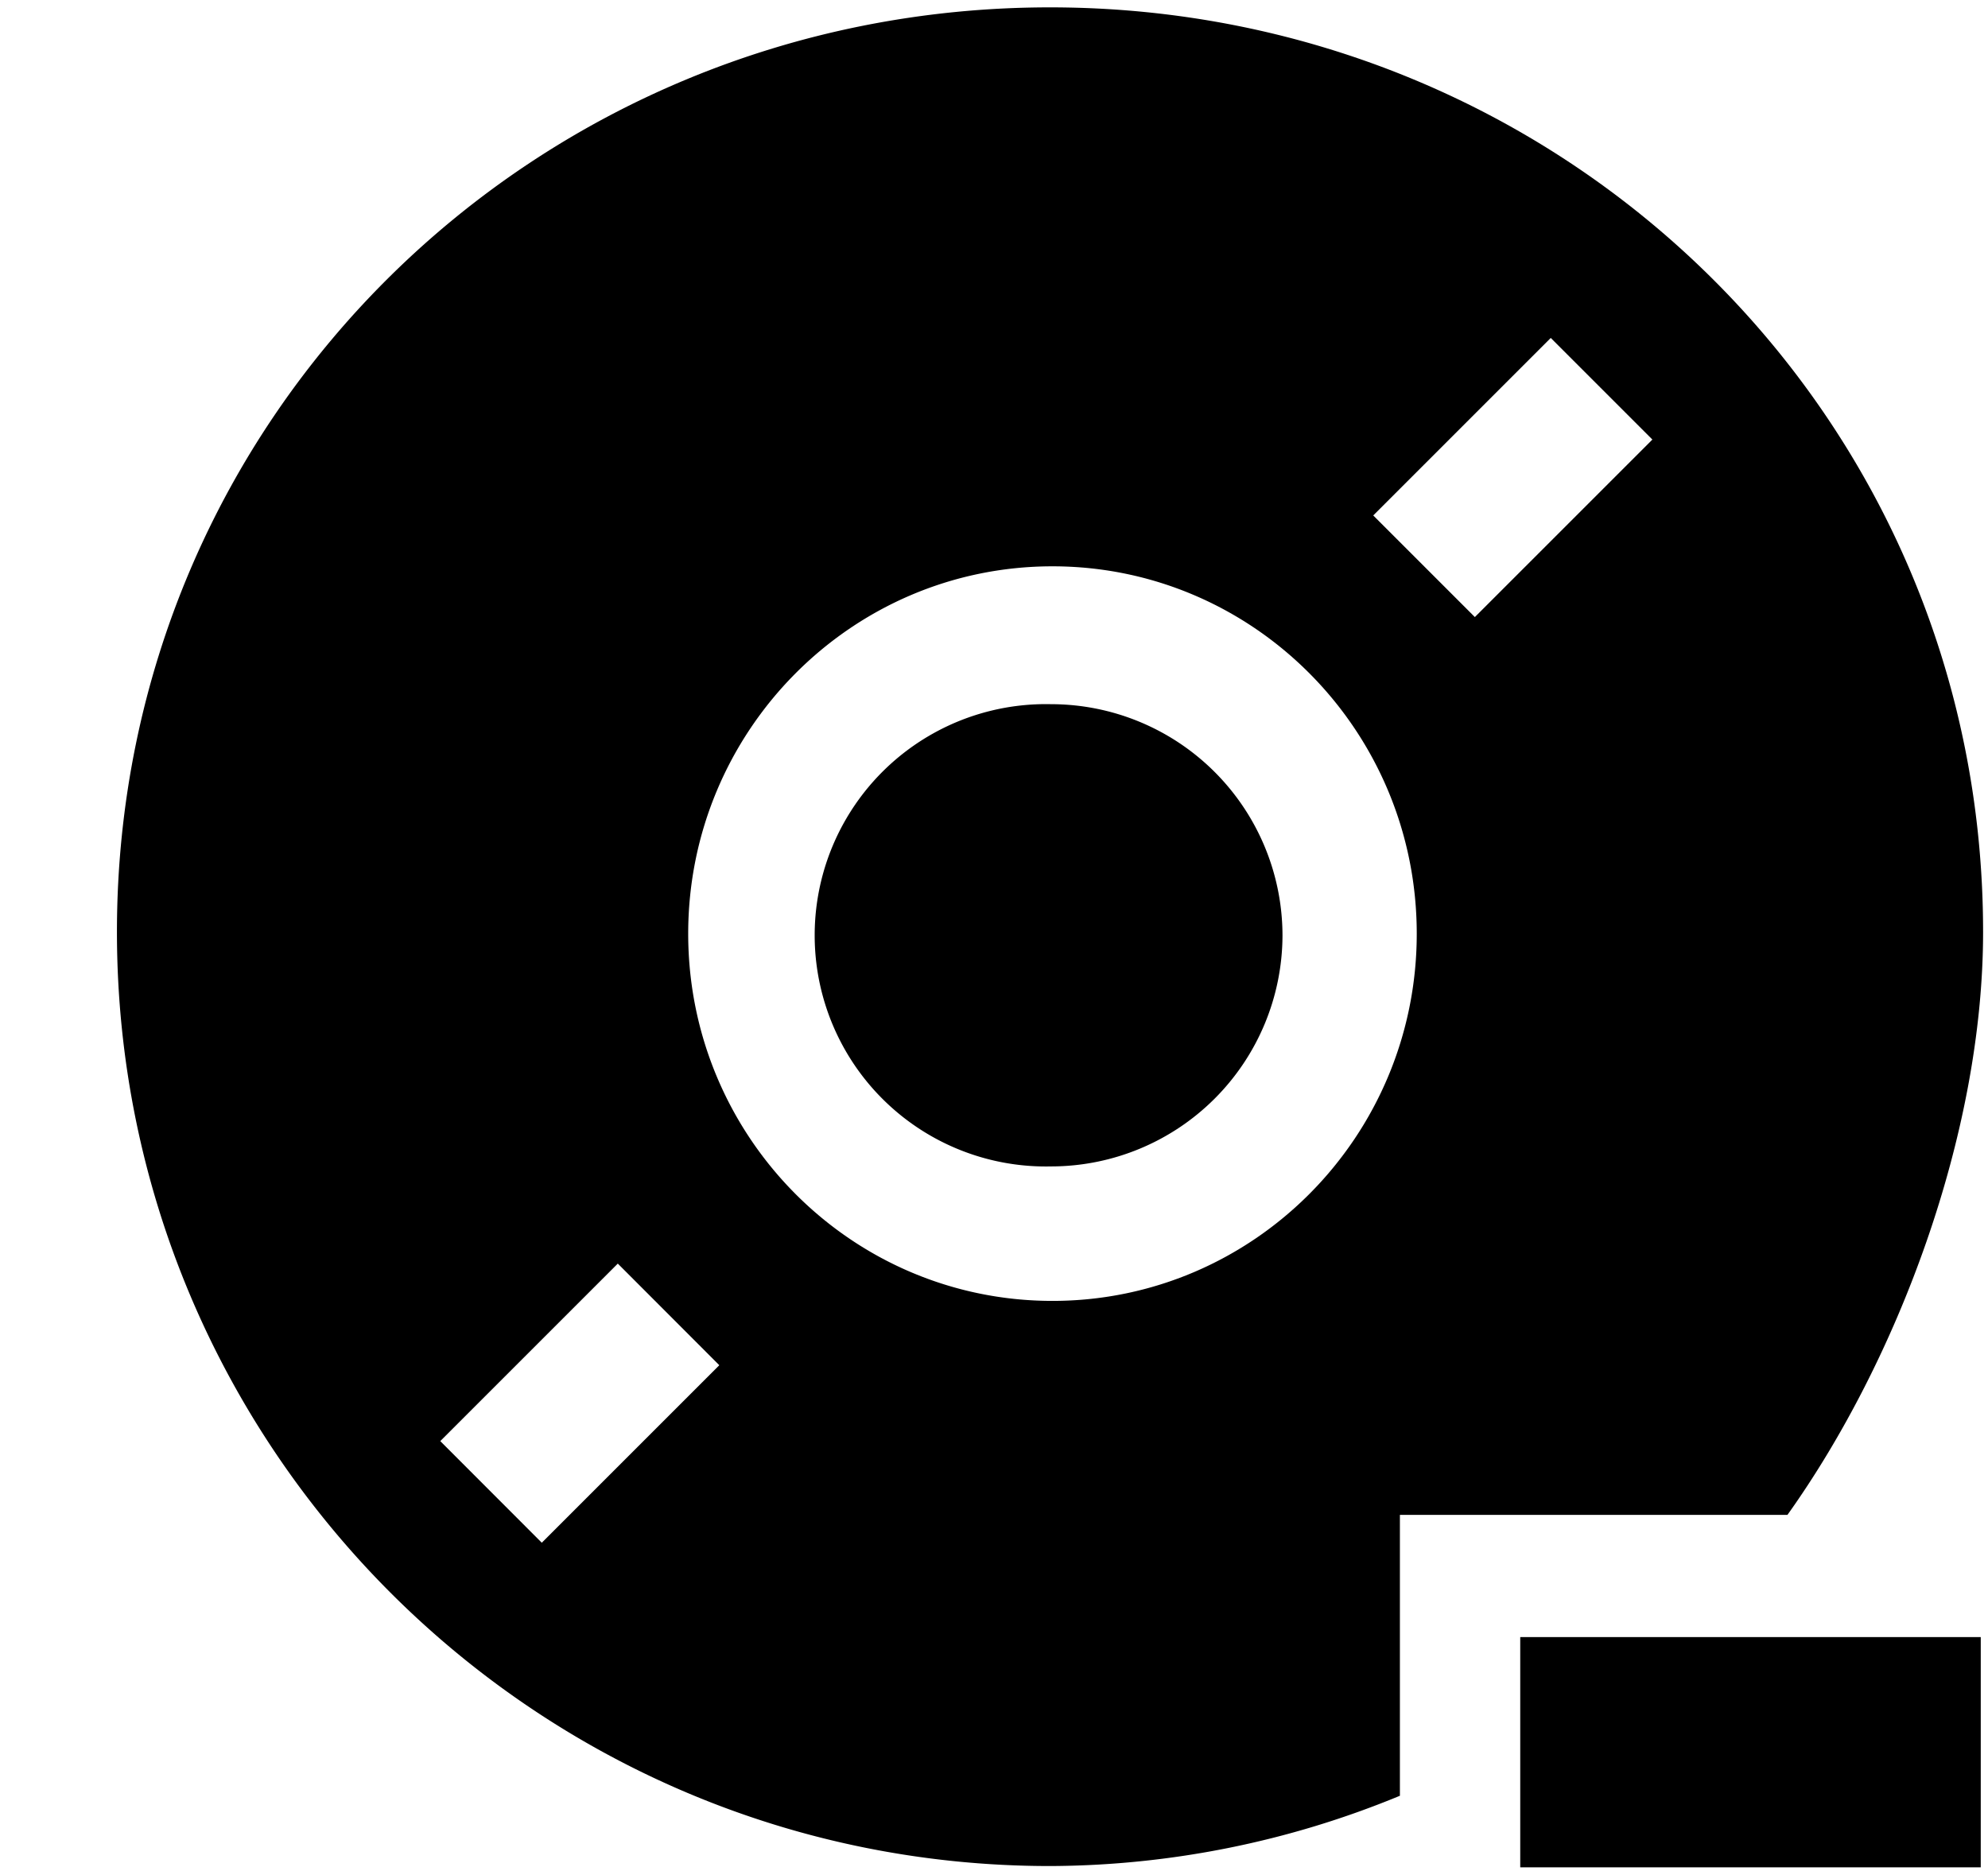 <svg xmlns="http://www.w3.org/2000/svg" xmlns:xlink="http://www.w3.org/1999/xlink" width="17" height="16" viewBox="0 0 17 16"><g fill="currentColor" fill-rule="evenodd"><path d="M13 14h3.938v1.969H13z"/><path d="M16.958 7.969c0-4.413-3.573-7.906-7.979-7.906S1 3.556 1 7.969c0 4.412 3.572 7.989 7.979 7.989a7.9 7.9 0 0 0 2.992-.601v-2.402h3.314c.941-1.319 1.673-3.255 1.673-4.986M4.633 13.193l-.868-.869l1.518-1.518l.868.869zM9 11.125c-1.721 0-3.115-1.406-3.115-3.14S7.28 4.843 9 4.843c1.719 0 3.115 1.406 3.115 3.142c0 1.734-1.396 3.14-3.115 3.14m3.612-5.848l-.869-.869l1.518-1.518l.869.869z"/><path d="M8.988 6.022a1.977 1.977 0 1 0 0 3.953a1.98 1.98 0 0 0 1.979-1.976a1.98 1.98 0 0 0-1.979-1.977"/></g></svg>